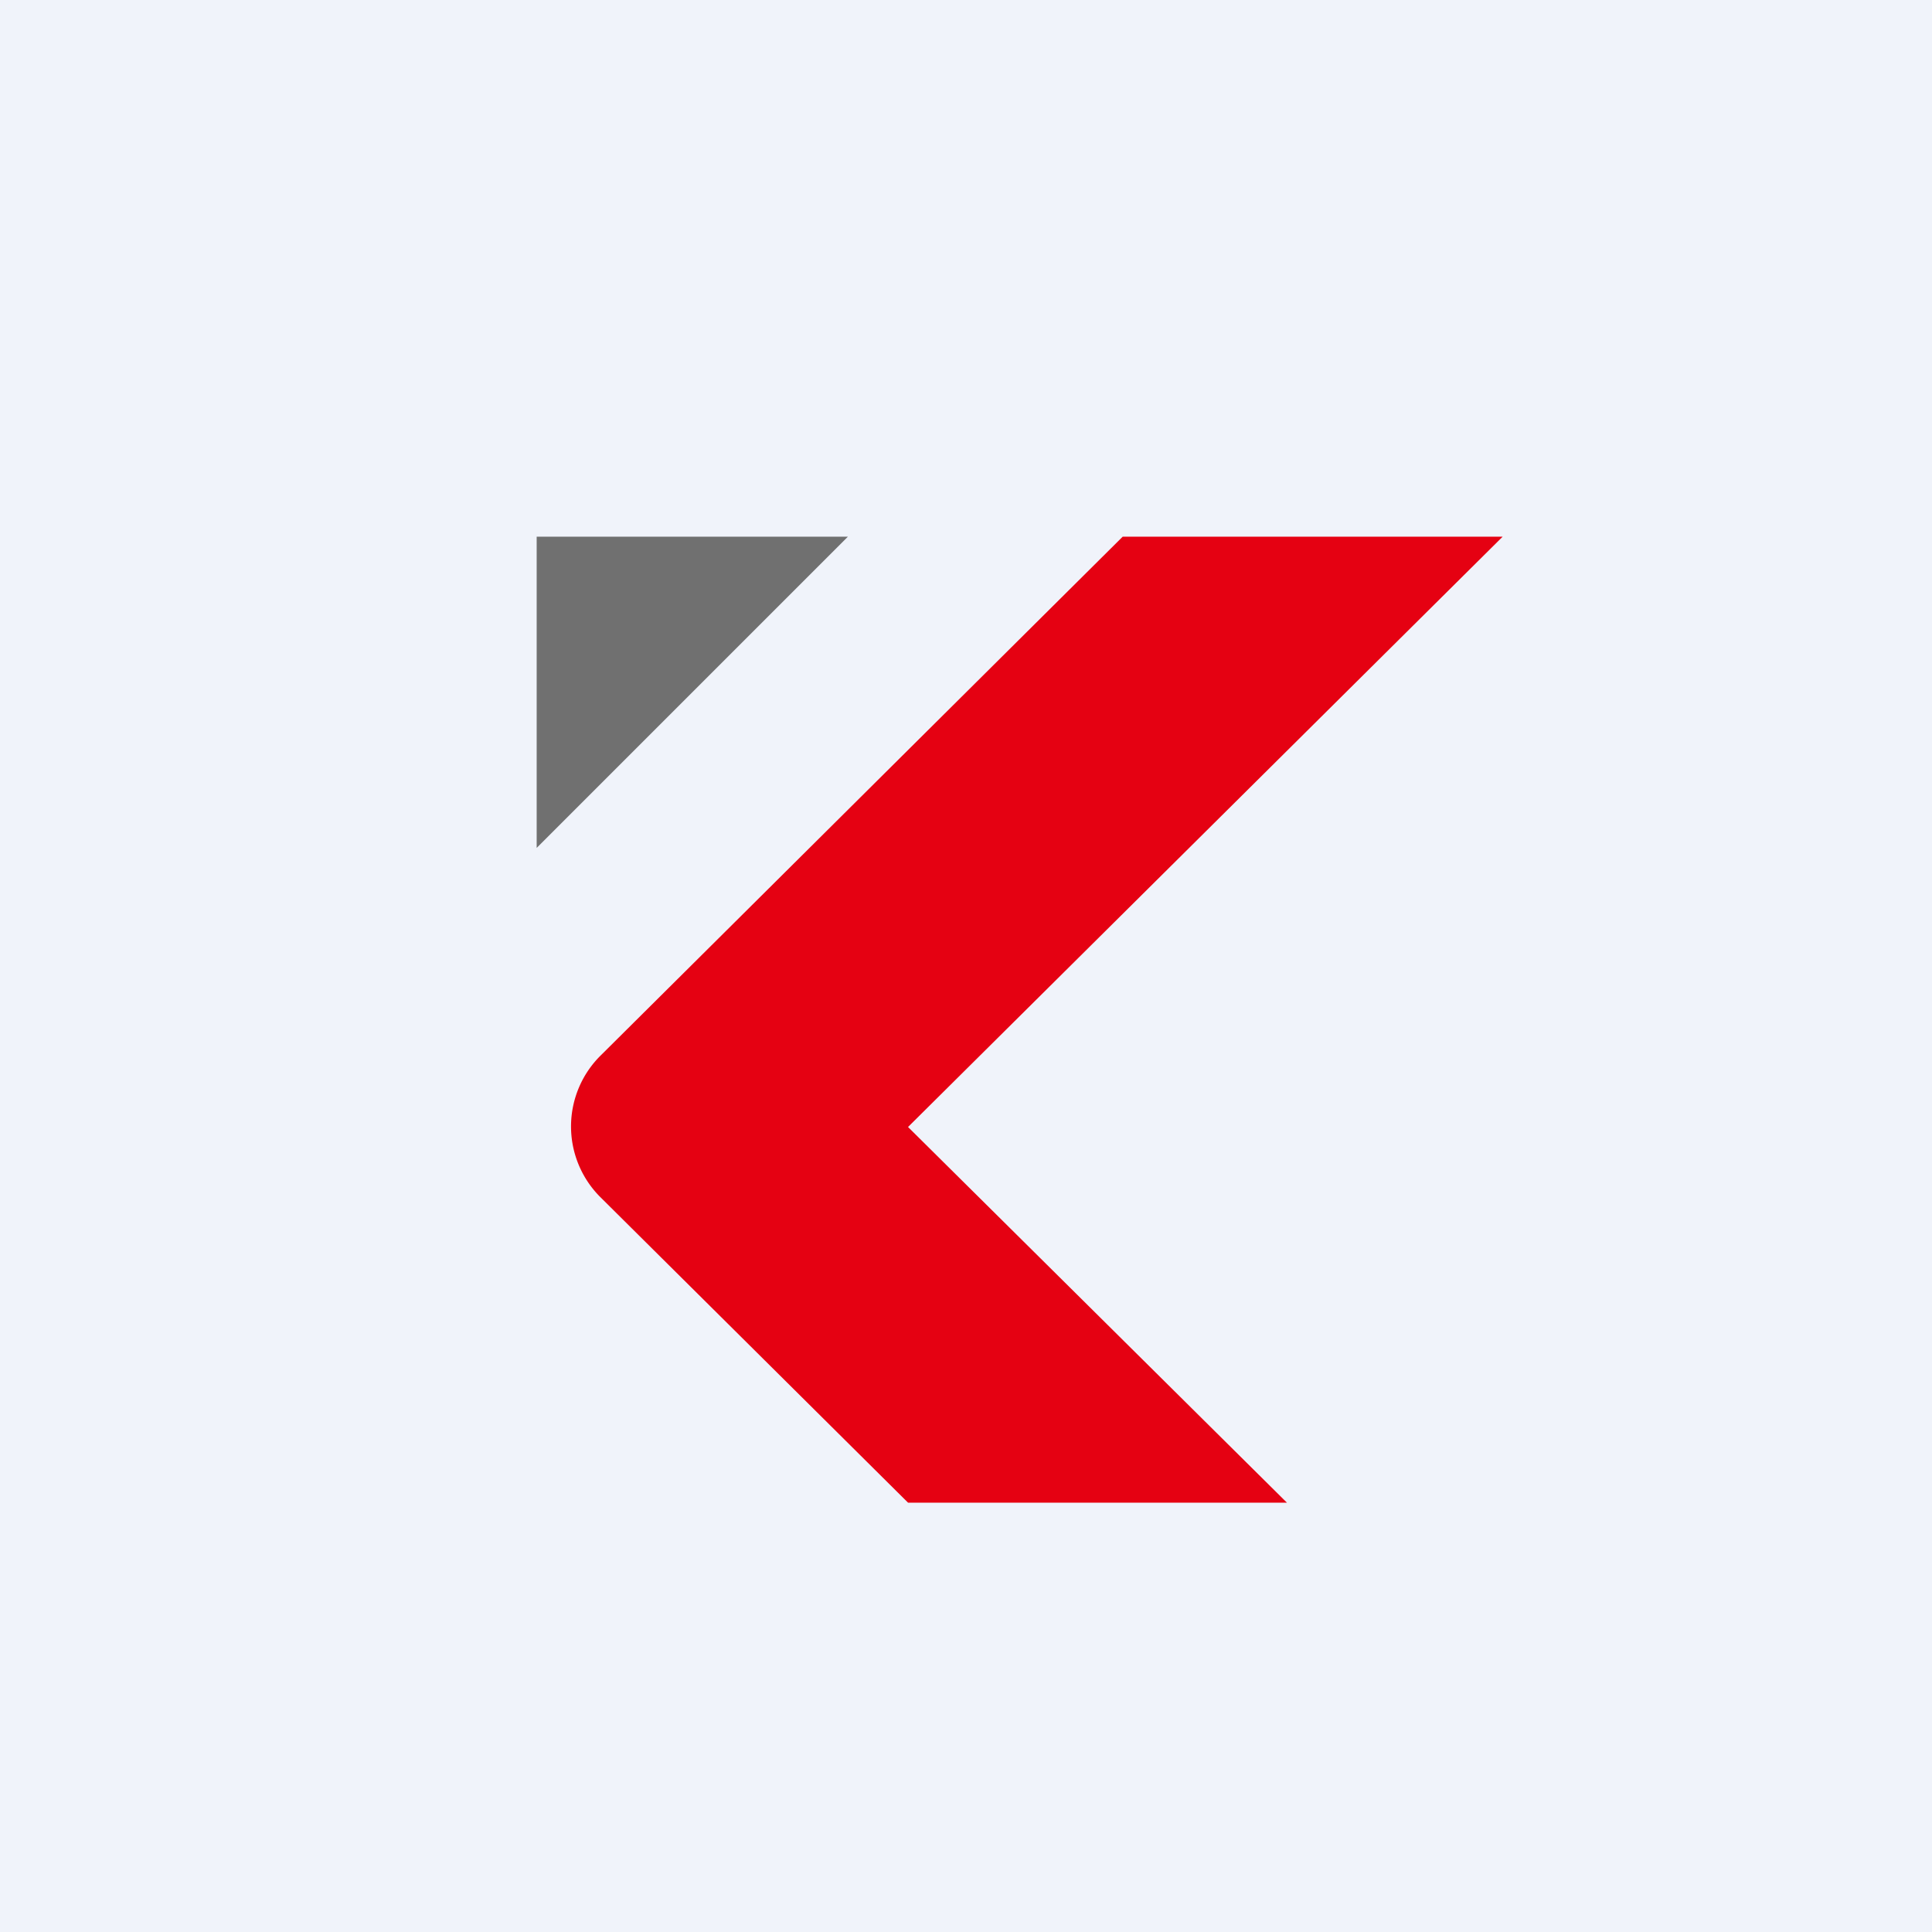 <!-- by TradingView --><svg width="18" height="18" viewBox="0 0 18 18" xmlns="http://www.w3.org/2000/svg"><path fill="#F0F3FA" d="M0 0h18v18H0z"/><path d="M5 5v2.9L7.9 5H5Z" fill="#707070"/><path d="M5.6 9.83 10.46 5H14l-5.54 5.5 3.53 3.5H8.46L5.6 11.16a.93.93 0 0 1 0-1.33Z" fill="#E50112"/></svg>